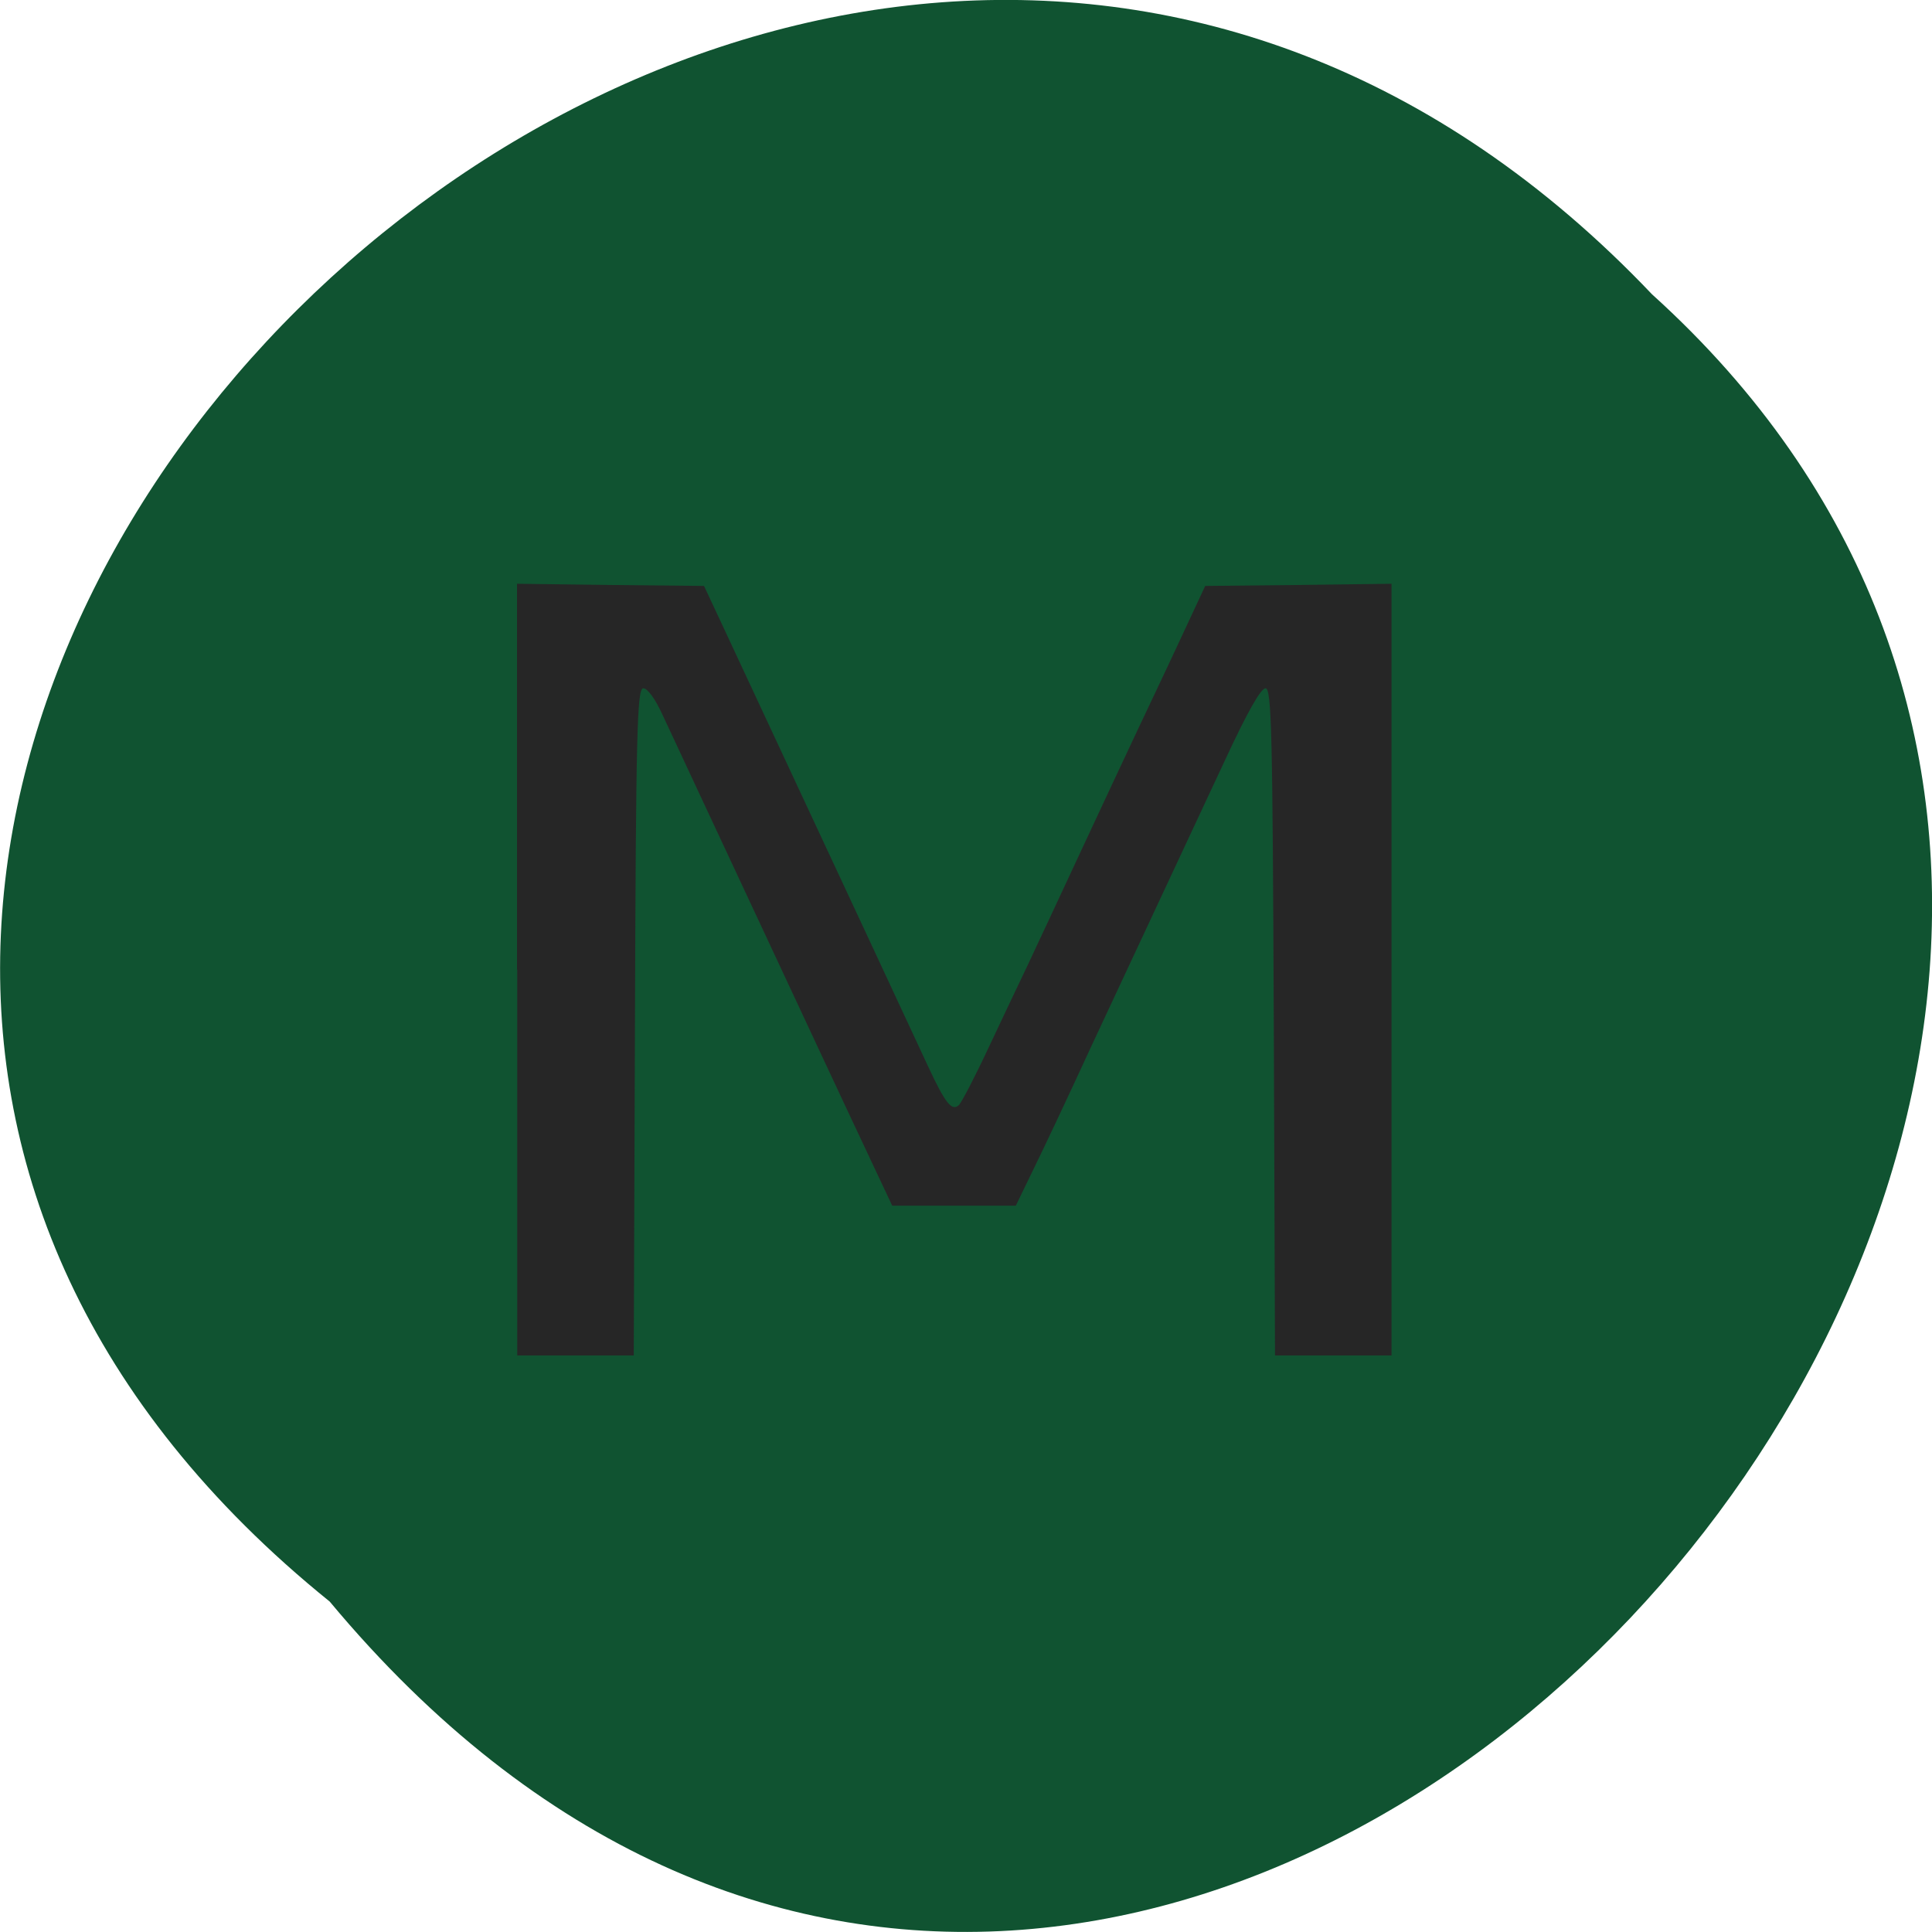<svg xmlns="http://www.w3.org/2000/svg" viewBox="0 0 32 32"><path d="m 5.461 26.527 c -16.234 -13.11 7.535 -36.766 21.902 -21.652 c 14.398 13.01 -8.07 38.25 -21.902 21.652" fill="#105331"/><path d="m 8.563 16.06 v -6.391 l 1.551 0.02 l 1.547 0.016 l 0.305 0.652 c 0.313 0.668 1.223 2.625 2.449 5.25 c 0.375 0.805 0.805 1.727 0.953 2.047 c 0.289 0.621 0.395 0.754 0.512 0.652 c 0.039 -0.031 0.262 -0.457 0.488 -0.941 c 0.227 -0.484 0.52 -1.098 0.648 -1.367 c 0.129 -0.27 0.523 -1.121 0.883 -1.891 c 0.359 -0.77 0.777 -1.664 0.93 -1.988 c 0.152 -0.324 0.473 -0.996 0.707 -1.5 l 0.426 -0.914 l 1.543 -0.016 l 1.543 -0.02 v 12.781 h -1.93 l -0.02 -5.523 c -0.02 -4.762 -0.035 -5.527 -0.137 -5.527 c -0.078 0 -0.305 0.402 -0.664 1.176 c -0.301 0.645 -0.781 1.672 -1.066 2.281 c -0.285 0.609 -0.813 1.738 -1.172 2.508 c -0.355 0.773 -0.781 1.676 -0.941 2 l -0.293 0.605 h -2.047 l -0.285 -0.605 c -0.156 -0.328 -0.578 -1.23 -0.938 -2 c -0.645 -1.379 -1.258 -2.691 -2.01 -4.301 c -0.211 -0.449 -0.469 -1.01 -0.578 -1.238 c -0.117 -0.254 -0.242 -0.426 -0.313 -0.426 c -0.102 0 -0.121 0.75 -0.137 5.527 l -0.02 5.523 h -1.93 v -6.391" fill="#262626"/></svg>